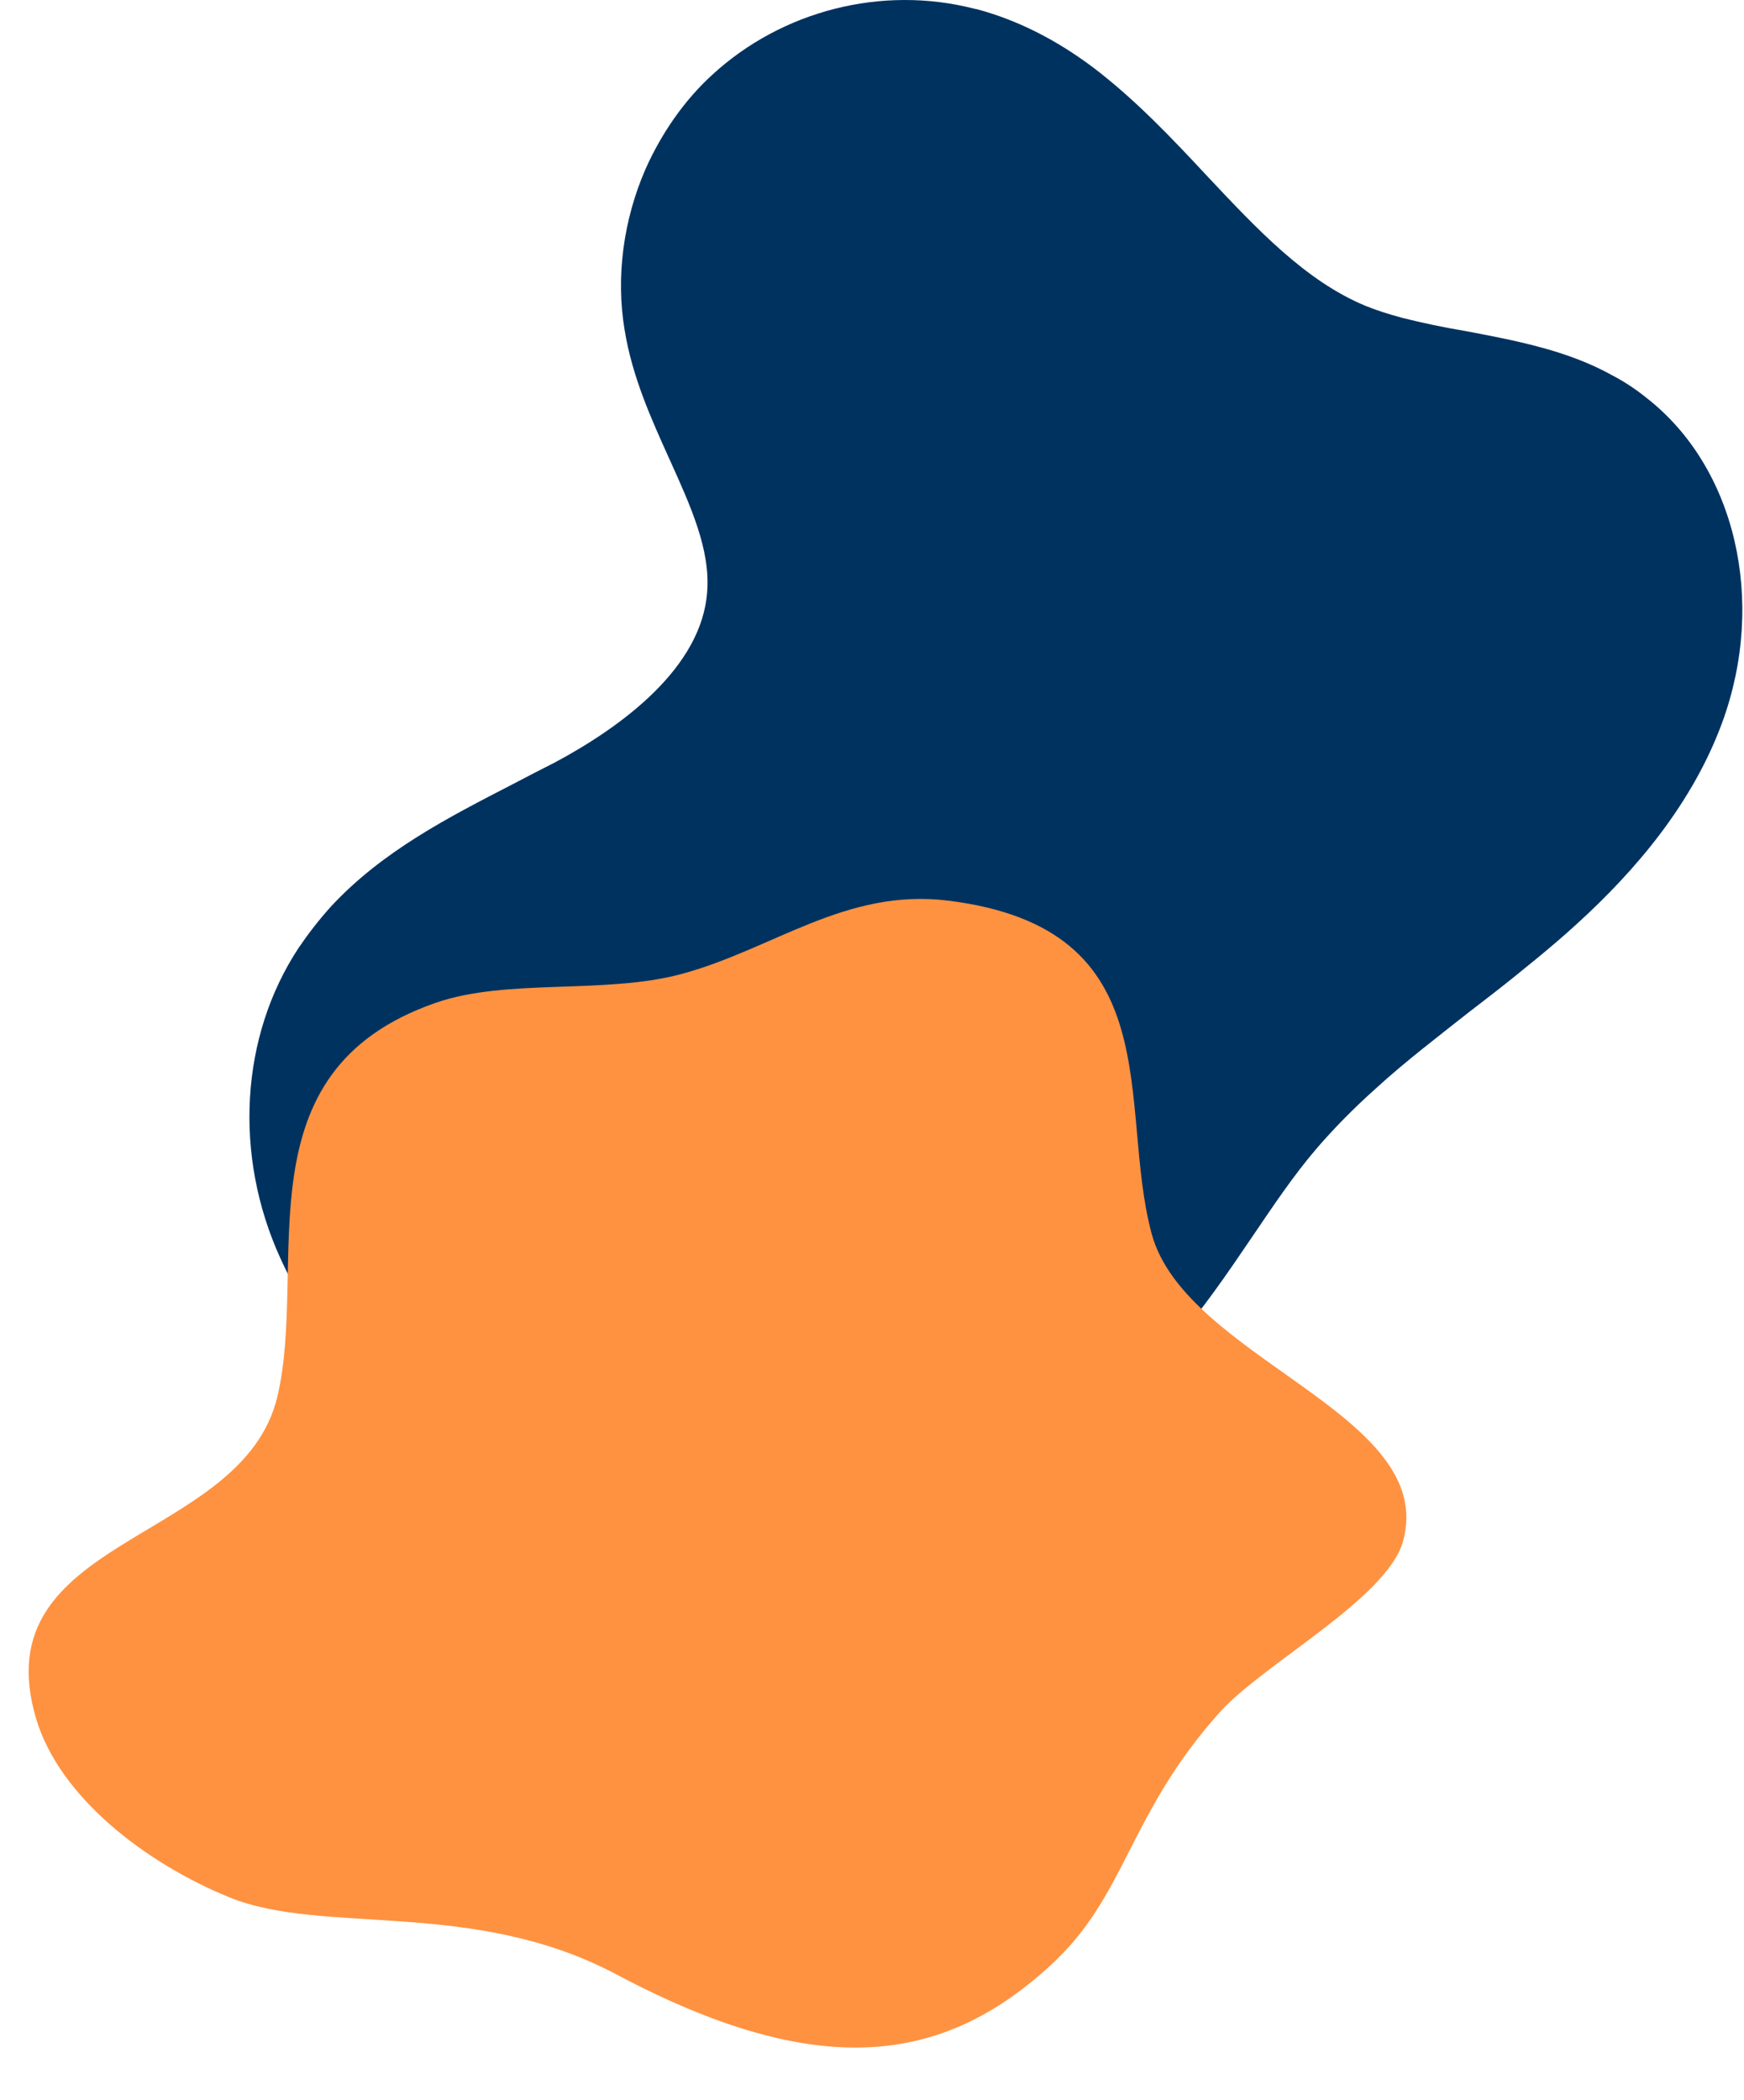 <svg width="382" height="460" viewBox="0 0 382 460" fill="none" xmlns="http://www.w3.org/2000/svg">
<path d="M128.186 329.612C107.038 324.038 88.951 313.17 76.011 298.261C70.029 291.433 65.159 283.77 61.403 275.549C51.107 252.976 52.637 226.92 65.437 207.552C67.524 204.487 69.889 201.421 72.533 198.495C83.803 186.373 98.272 178.988 112.325 171.742C115.525 170.07 118.447 168.538 121.507 167.005C136.116 159.202 153.786 146.244 154.899 129.523C155.595 120.327 151.282 110.852 146.69 100.68C142.656 91.763 138.482 82.567 136.812 72.255C134.864 60.691 136.534 48.15 141.403 37.003C144.882 29.2 149.89 21.955 156.012 16.381C171.317 2.308 193.16 -3.265 213.335 1.89L214.03 2.029C222.796 4.398 231.143 8.578 239.352 14.709C248.535 21.676 256.605 30.176 264.257 38.397C275.387 50.24 285.961 61.526 299.04 66.961C301.405 67.936 304.049 68.772 307.109 69.608C311.562 70.723 316.153 71.698 321.162 72.534C326.31 73.51 331.458 74.485 336.745 75.878C343.145 77.55 348.571 79.64 353.301 82.288C355.945 83.681 358.449 85.353 360.675 87.165C380.154 102.352 386.971 131.613 377.232 158.227C375.284 163.522 372.78 168.677 369.719 173.693C359.84 189.996 345.649 202.675 334.379 211.732C330.344 215.076 326.171 218.281 321.997 221.486C314.762 227.199 307.805 232.494 301.405 238.346C296.257 242.944 292.083 247.263 288.466 251.443C283.318 257.435 278.866 264.123 274.135 271.09C268.848 278.893 263.422 286.835 256.883 294.359C228.361 326.825 176.325 341.595 130.134 330.169C129.577 329.89 128.881 329.751 128.186 329.612Z" fill="#003260"/>
<path d="M135.017 432.427C103.517 415.692 70.849 423.949 50.226 415.537C31.706 407.971 13.037 393.516 7.929 376.474C-4.096 336.103 53.094 338.336 60.763 305.834C67.607 276.861 52.014 234.67 95.48 219.614C111.088 214.22 132.344 217.831 149.156 213.349C169.261 207.964 185.192 194.473 207.64 197.248C256.895 203.324 244.677 242.003 252.248 270.178C259.658 297.693 315.031 309.703 307.312 337.568C303.854 350.076 276.664 364.436 267.204 374.97C247.038 397.439 246.831 415.116 230.152 430.397C206.689 451.945 179.576 456.096 135.017 432.427Z" fill="#FF9240"/>
</svg>
